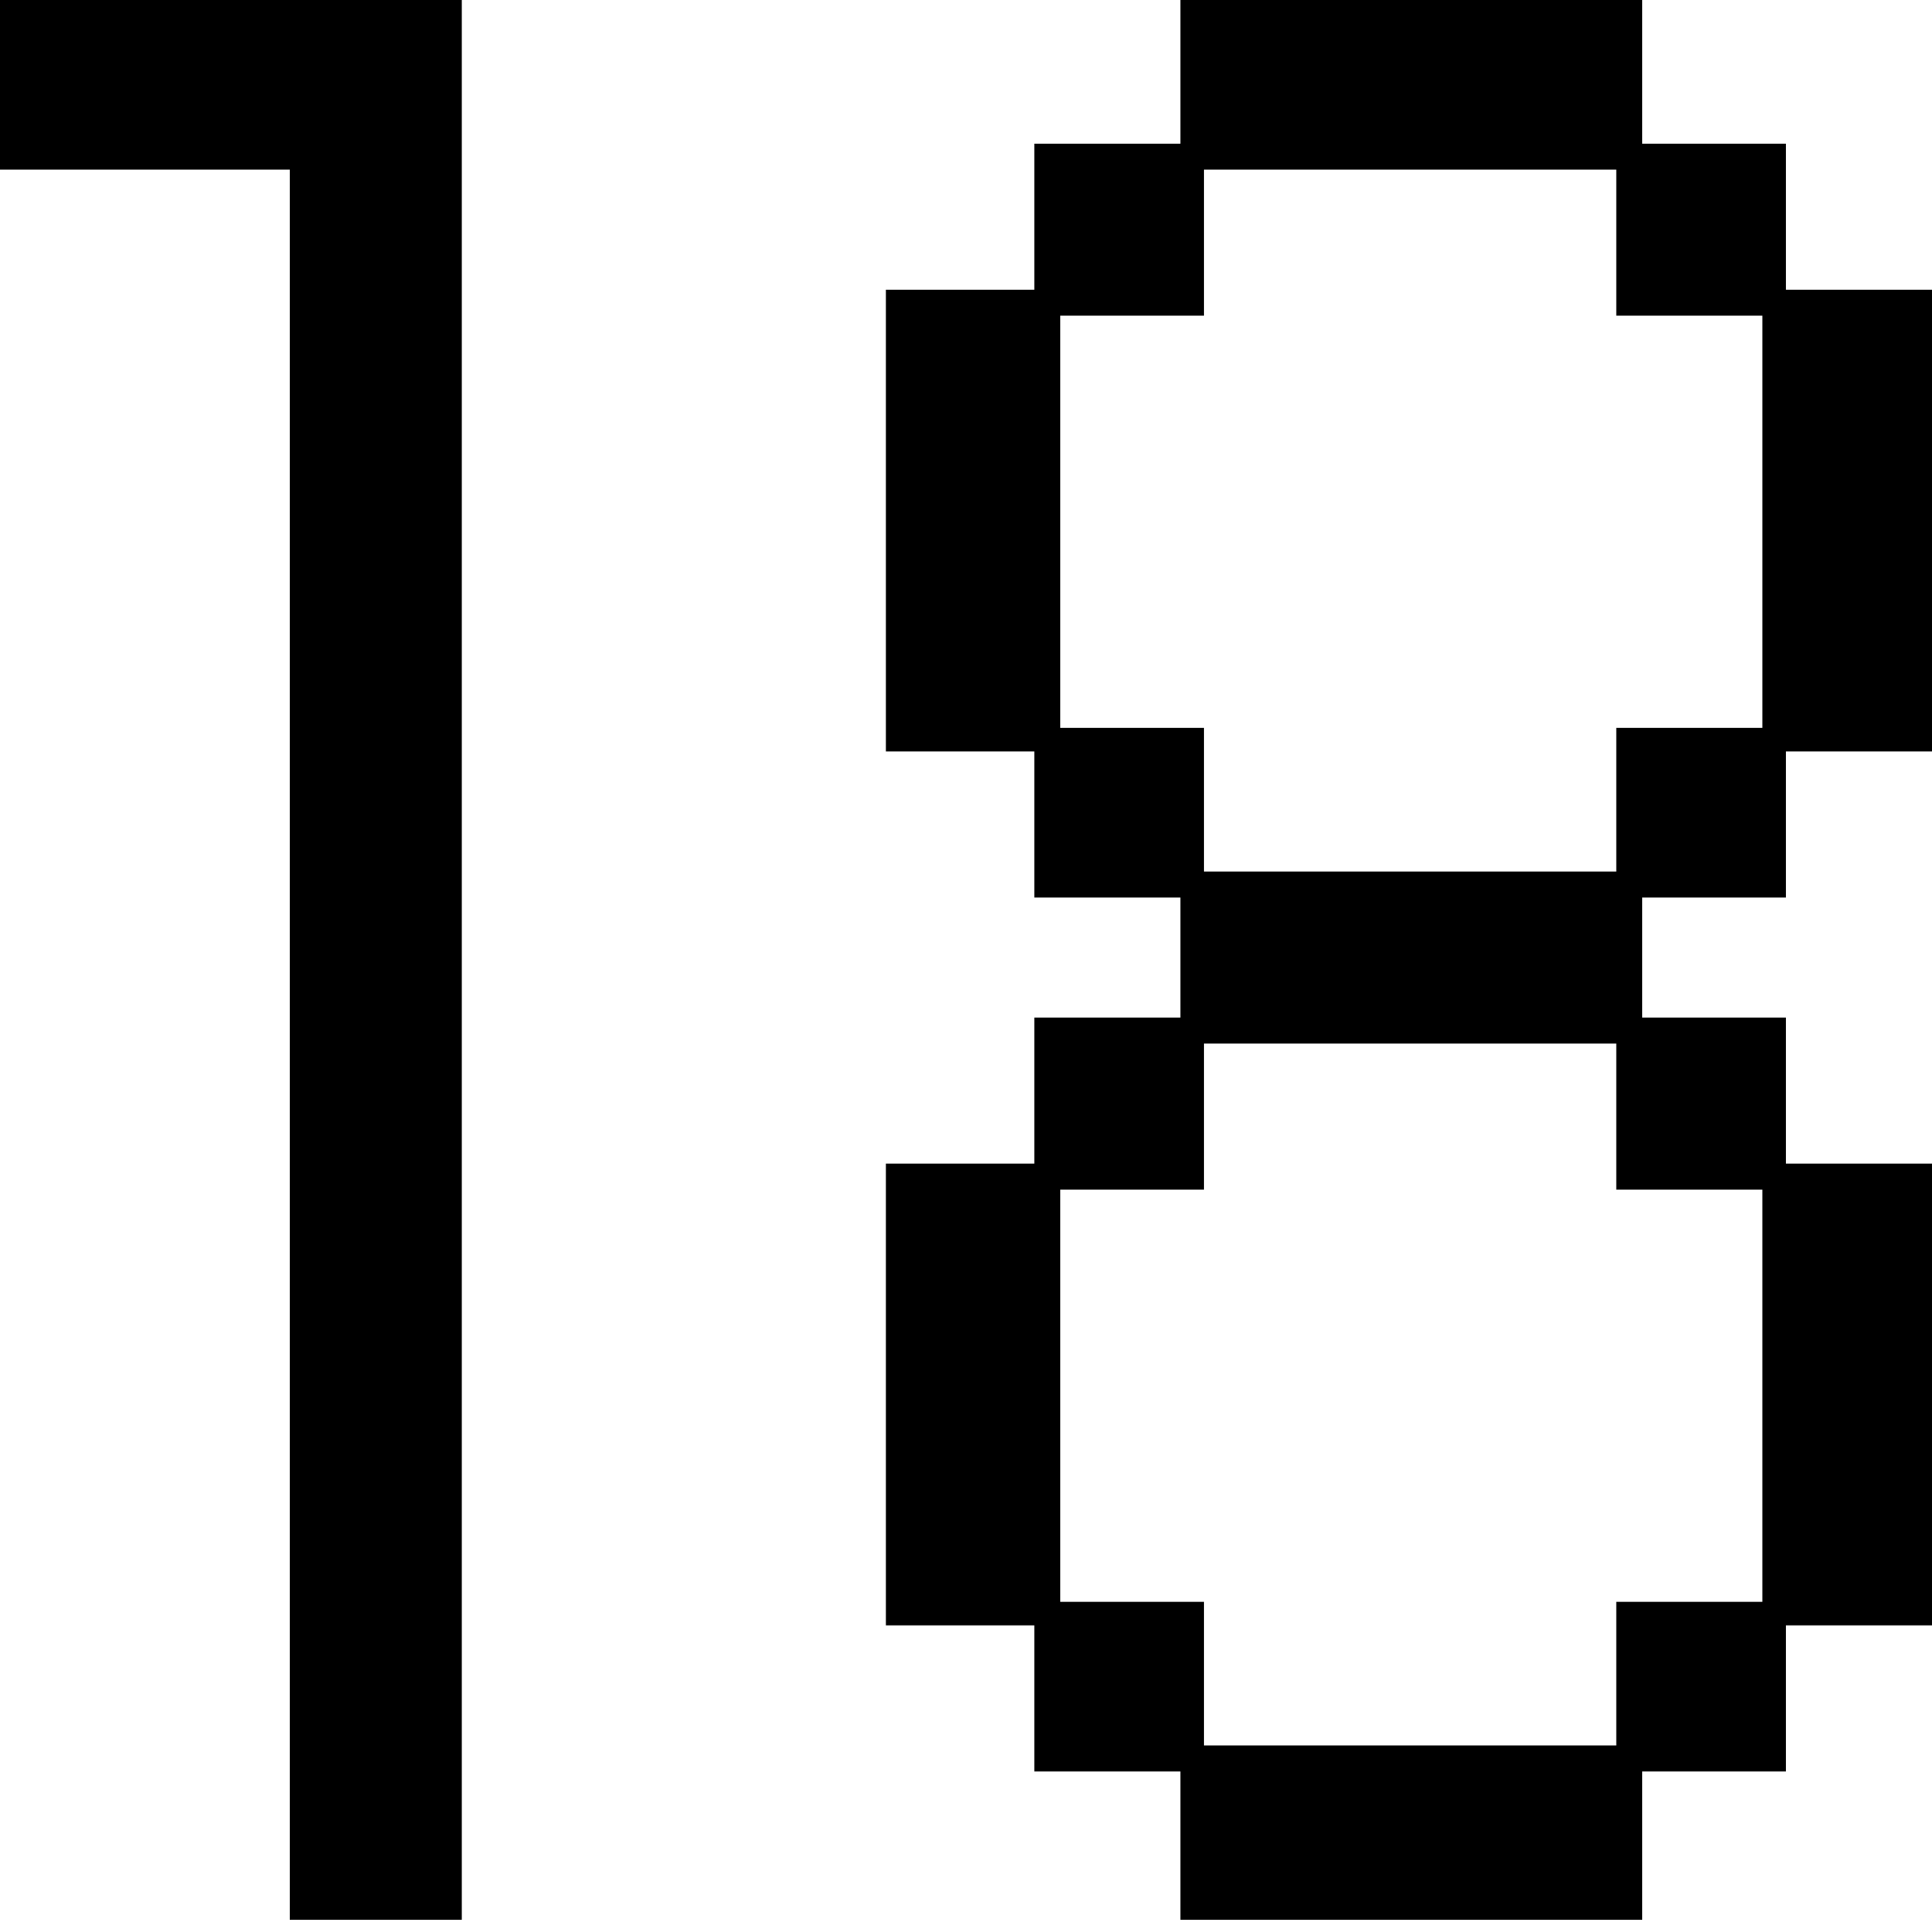 <svg version="1.1" xmlns="http://www.w3.org/2000/svg" xmlns:xlink="http://www.w3.org/1999/xlink" width="19.68" height="19.56" viewBox="0,0,19.68,19.56"><g transform="translate(-230.16,-170.22)"><g data-paper-data="{&quot;isPaintingLayer&quot;:true}" fill="#000000" fill-rule="nonzero" stroke="none" stroke-width="1" stroke-linecap="butt" stroke-linejoin="miter" stroke-miterlimit="10" stroke-dasharray="" stroke-dashoffset="0" style="mix-blend-mode: normal"><path d="M233.112,171.948h-2.952v-1.728h4.704v19.56h-1.752zM240.696,186.78h-1.512v-4.704h1.512v-1.488h1.488v-1.224h-1.488v-1.488h-1.512v-4.704h1.512v-1.488h1.488v-1.464h4.704v1.464h1.464v1.488h1.488v4.704h-1.488v1.488h-1.464v1.224h1.464v1.488h1.488v4.704h-1.488v1.488h-1.464v1.512h-4.704v-1.512h-1.488zM246.624,179.1v-1.464h1.488v-4.2h-1.488v-1.488h-4.2v1.488h-1.464v4.2h1.464v1.464zM242.424,186.54v1.464h4.2v-1.464h1.488v-4.2h-1.488v-1.488h-4.2v1.488h-1.464v4.2z"/></g></g></svg>